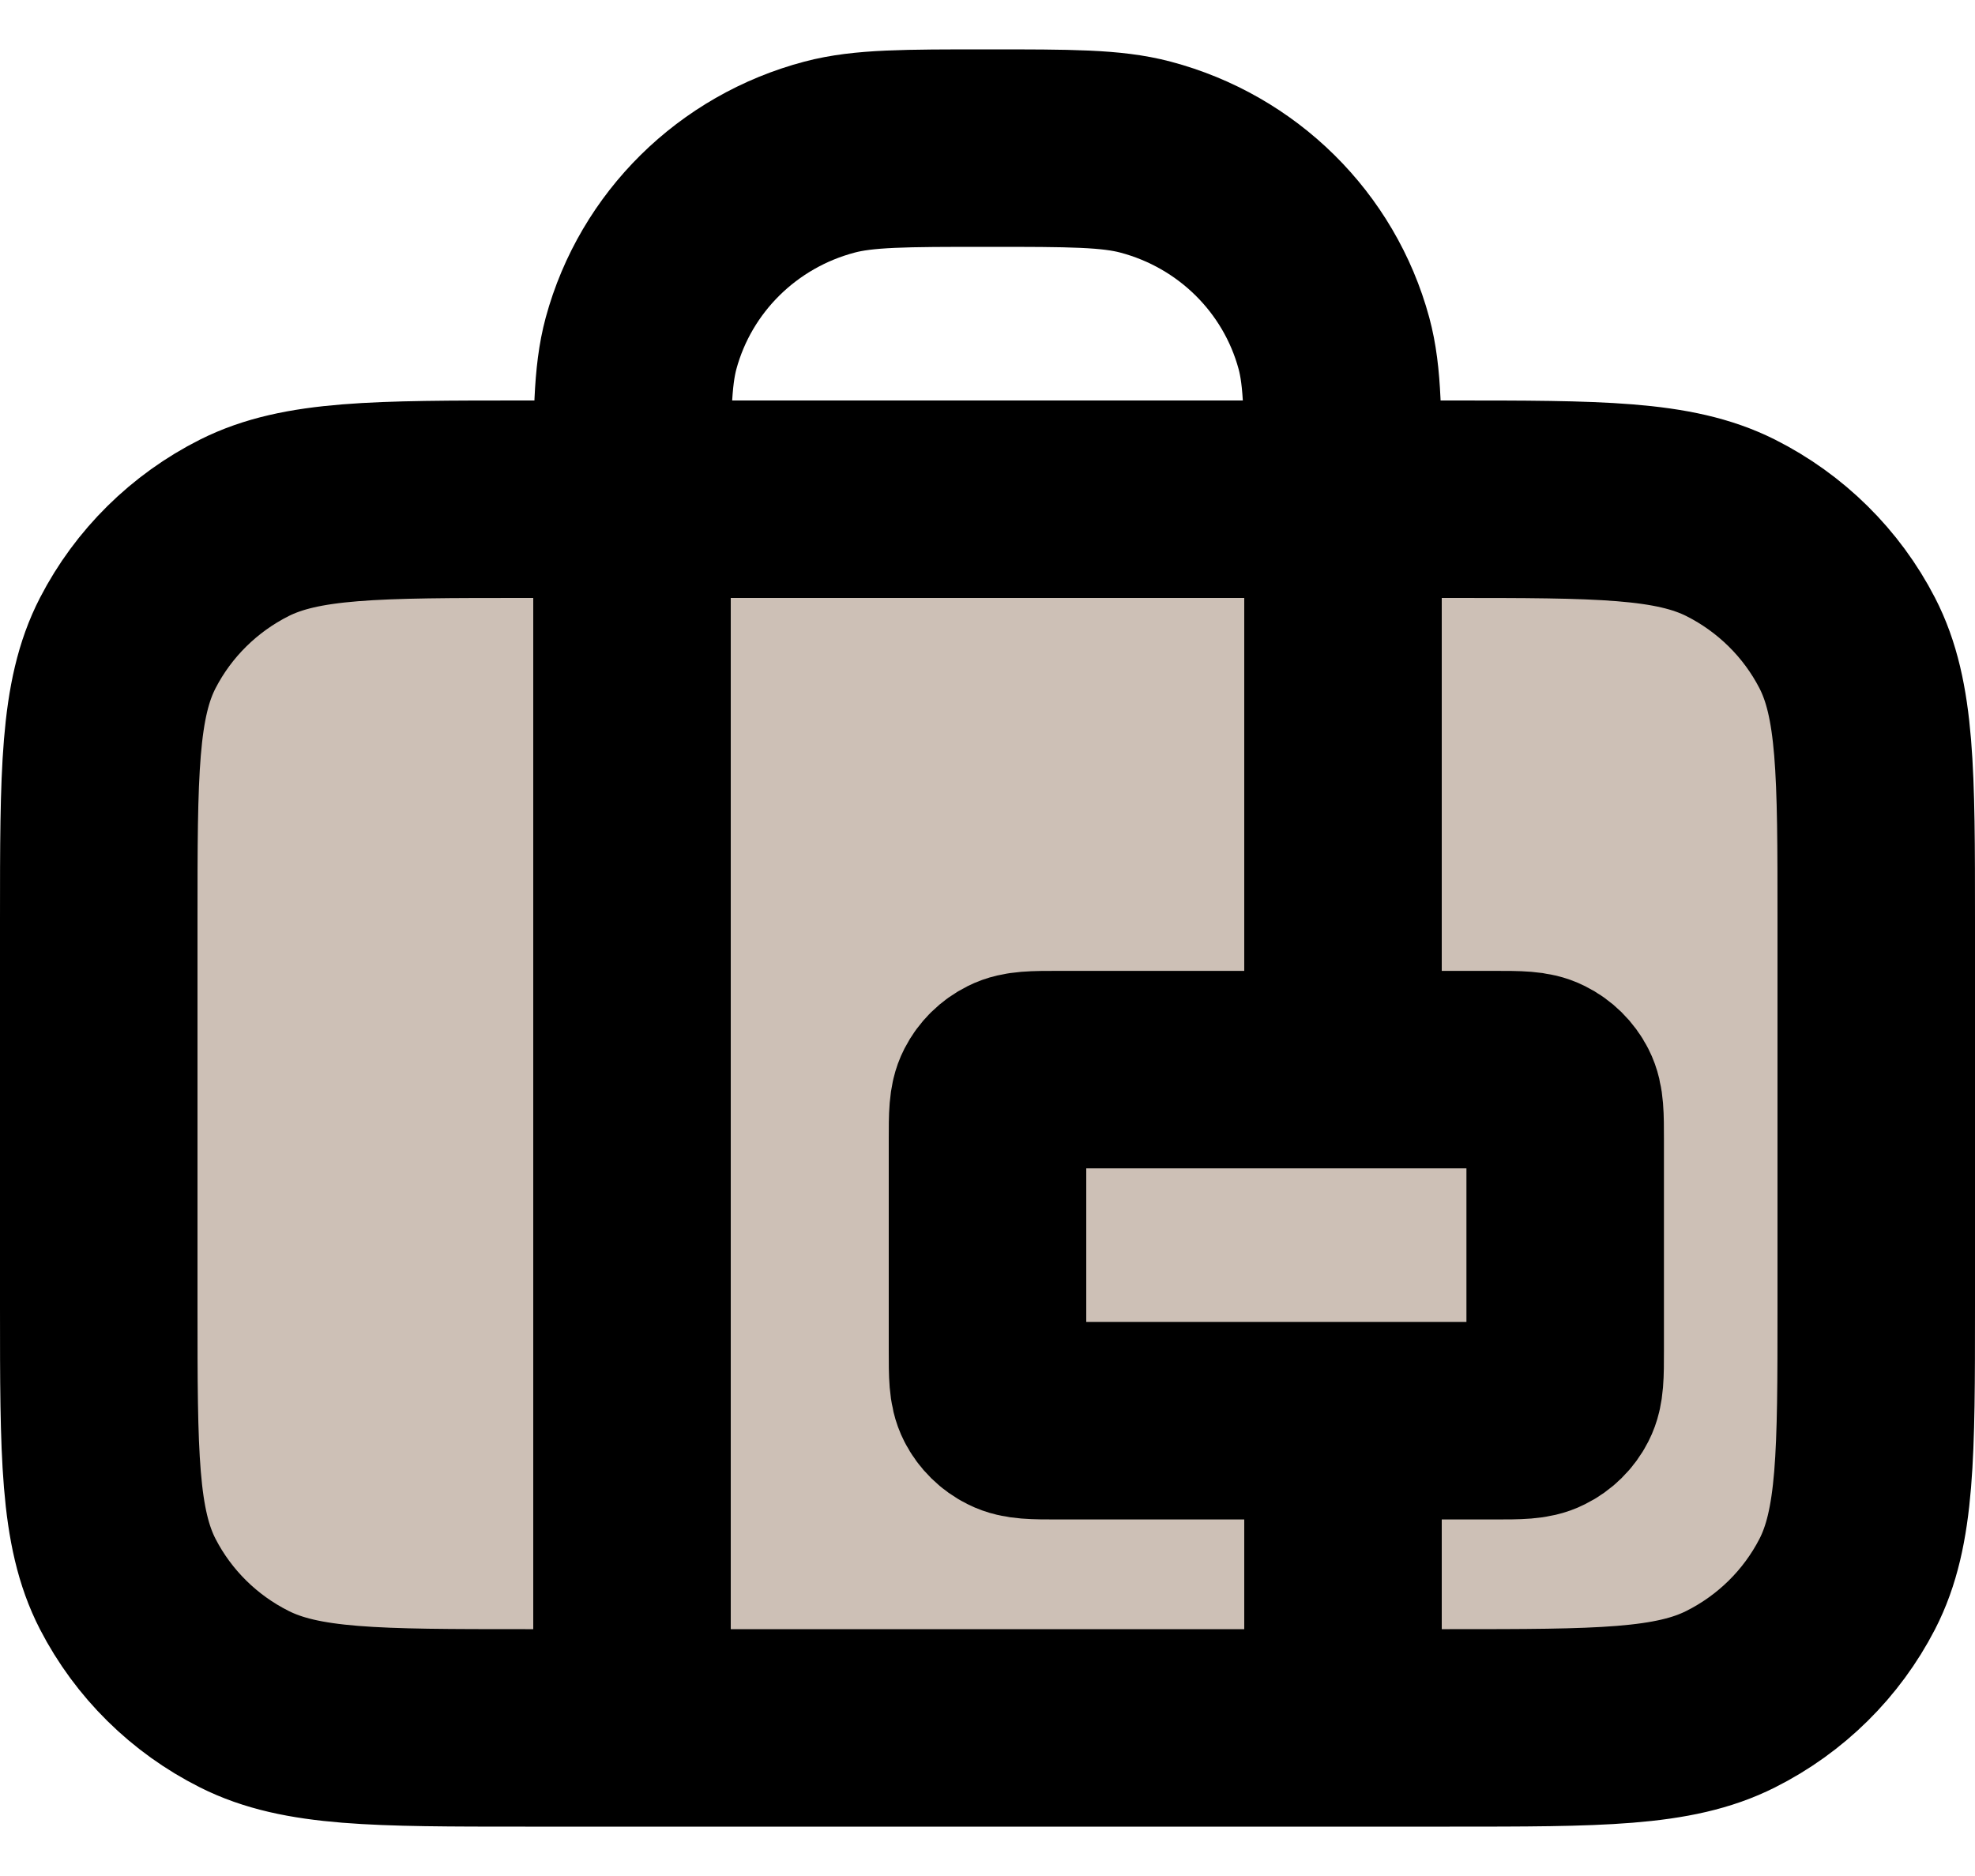 <svg width="20" height="19" viewBox="0 0 20 19" fill="none" xmlns="http://www.w3.org/2000/svg">
<g id="Icon">
<g id="Icon_2">
<path d="M1 9.322C1 7.829 1 7.082 1.294 6.512C1.553 6.01 1.966 5.602 2.474 5.346C3.052 5.056 3.808 5.056 5.32 5.056H14.68C16.192 5.056 16.948 5.056 17.526 5.346C18.034 5.602 18.447 6.01 18.706 6.512C19 7.082 19 7.829 19 9.322V13.233C19 14.727 19 15.473 18.706 16.044C18.447 16.546 18.034 16.954 17.526 17.209C16.948 17.5 16.192 17.5 14.68 17.5H5.32C3.808 17.5 3.052 17.5 2.474 17.209C1.966 16.954 1.553 16.546 1.294 16.044C1 15.473 1 14.727 1 13.233V9.322Z" fill="#CDC0B6"/>
<path d="M10 11.544C10 11.296 10 11.171 10.049 11.076C10.092 10.992 10.161 10.924 10.246 10.882C10.342 10.833 10.468 10.833 10.72 10.833H15.13C15.382 10.833 15.508 10.833 15.604 10.882C15.689 10.924 15.758 10.992 15.801 11.076C15.85 11.171 15.85 11.296 15.85 11.544V13.678C15.85 13.927 15.85 14.051 15.801 14.146C15.758 14.23 15.689 14.298 15.604 14.34C15.508 14.389 15.382 14.389 15.13 14.389H10.72C10.468 14.389 10.342 14.389 10.246 14.34C10.161 14.298 10.092 14.23 10.049 14.146C10 14.051 10 13.927 10 13.678V11.544Z" fill="#CDC0B6"/>
<path d="M6.4 17.5V5.056C6.4 4.229 6.4 3.816 6.492 3.476C6.742 2.556 7.469 1.837 8.401 1.591C8.745 1.5 9.163 1.5 10 1.5C10.837 1.5 11.255 1.5 11.599 1.591C12.531 1.837 13.258 2.556 13.508 3.476C13.6 3.816 13.6 4.229 13.6 5.056V10.833M13.6 14.389V17.5M5.32 17.5H14.68C16.192 17.5 16.948 17.5 17.526 17.209C18.034 16.954 18.447 16.546 18.706 16.044C19 15.473 19 14.727 19 13.233V9.322C19 7.829 19 7.082 18.706 6.512C18.447 6.01 18.034 5.602 17.526 5.346C16.948 5.056 16.192 5.056 14.68 5.056H5.32C3.808 5.056 3.052 5.056 2.474 5.346C1.966 5.602 1.553 6.01 1.294 6.512C1 7.082 1 7.829 1 9.322V13.233C1 14.727 1 15.473 1.294 16.044C1.553 16.546 1.966 16.954 2.474 17.209C3.052 17.5 3.808 17.5 5.32 17.5ZM10.72 14.389H15.13C15.382 14.389 15.508 14.389 15.604 14.34C15.689 14.298 15.758 14.23 15.801 14.146C15.85 14.051 15.85 13.927 15.85 13.678V11.544C15.85 11.296 15.85 11.171 15.801 11.076C15.758 10.992 15.689 10.924 15.604 10.882C15.508 10.833 15.382 10.833 15.13 10.833H10.72C10.468 10.833 10.342 10.833 10.246 10.882C10.161 10.924 10.092 10.992 10.049 11.076C10 11.171 10 11.296 10 11.544V13.678C10 13.927 10 14.051 10.049 14.146C10.092 14.23 10.161 14.298 10.246 14.34C10.342 14.389 10.468 14.389 10.72 14.389Z" stroke="current" stroke-width="2" stroke-linecap="round" stroke-linejoin="round"/>
</g>
</g>
</svg>
